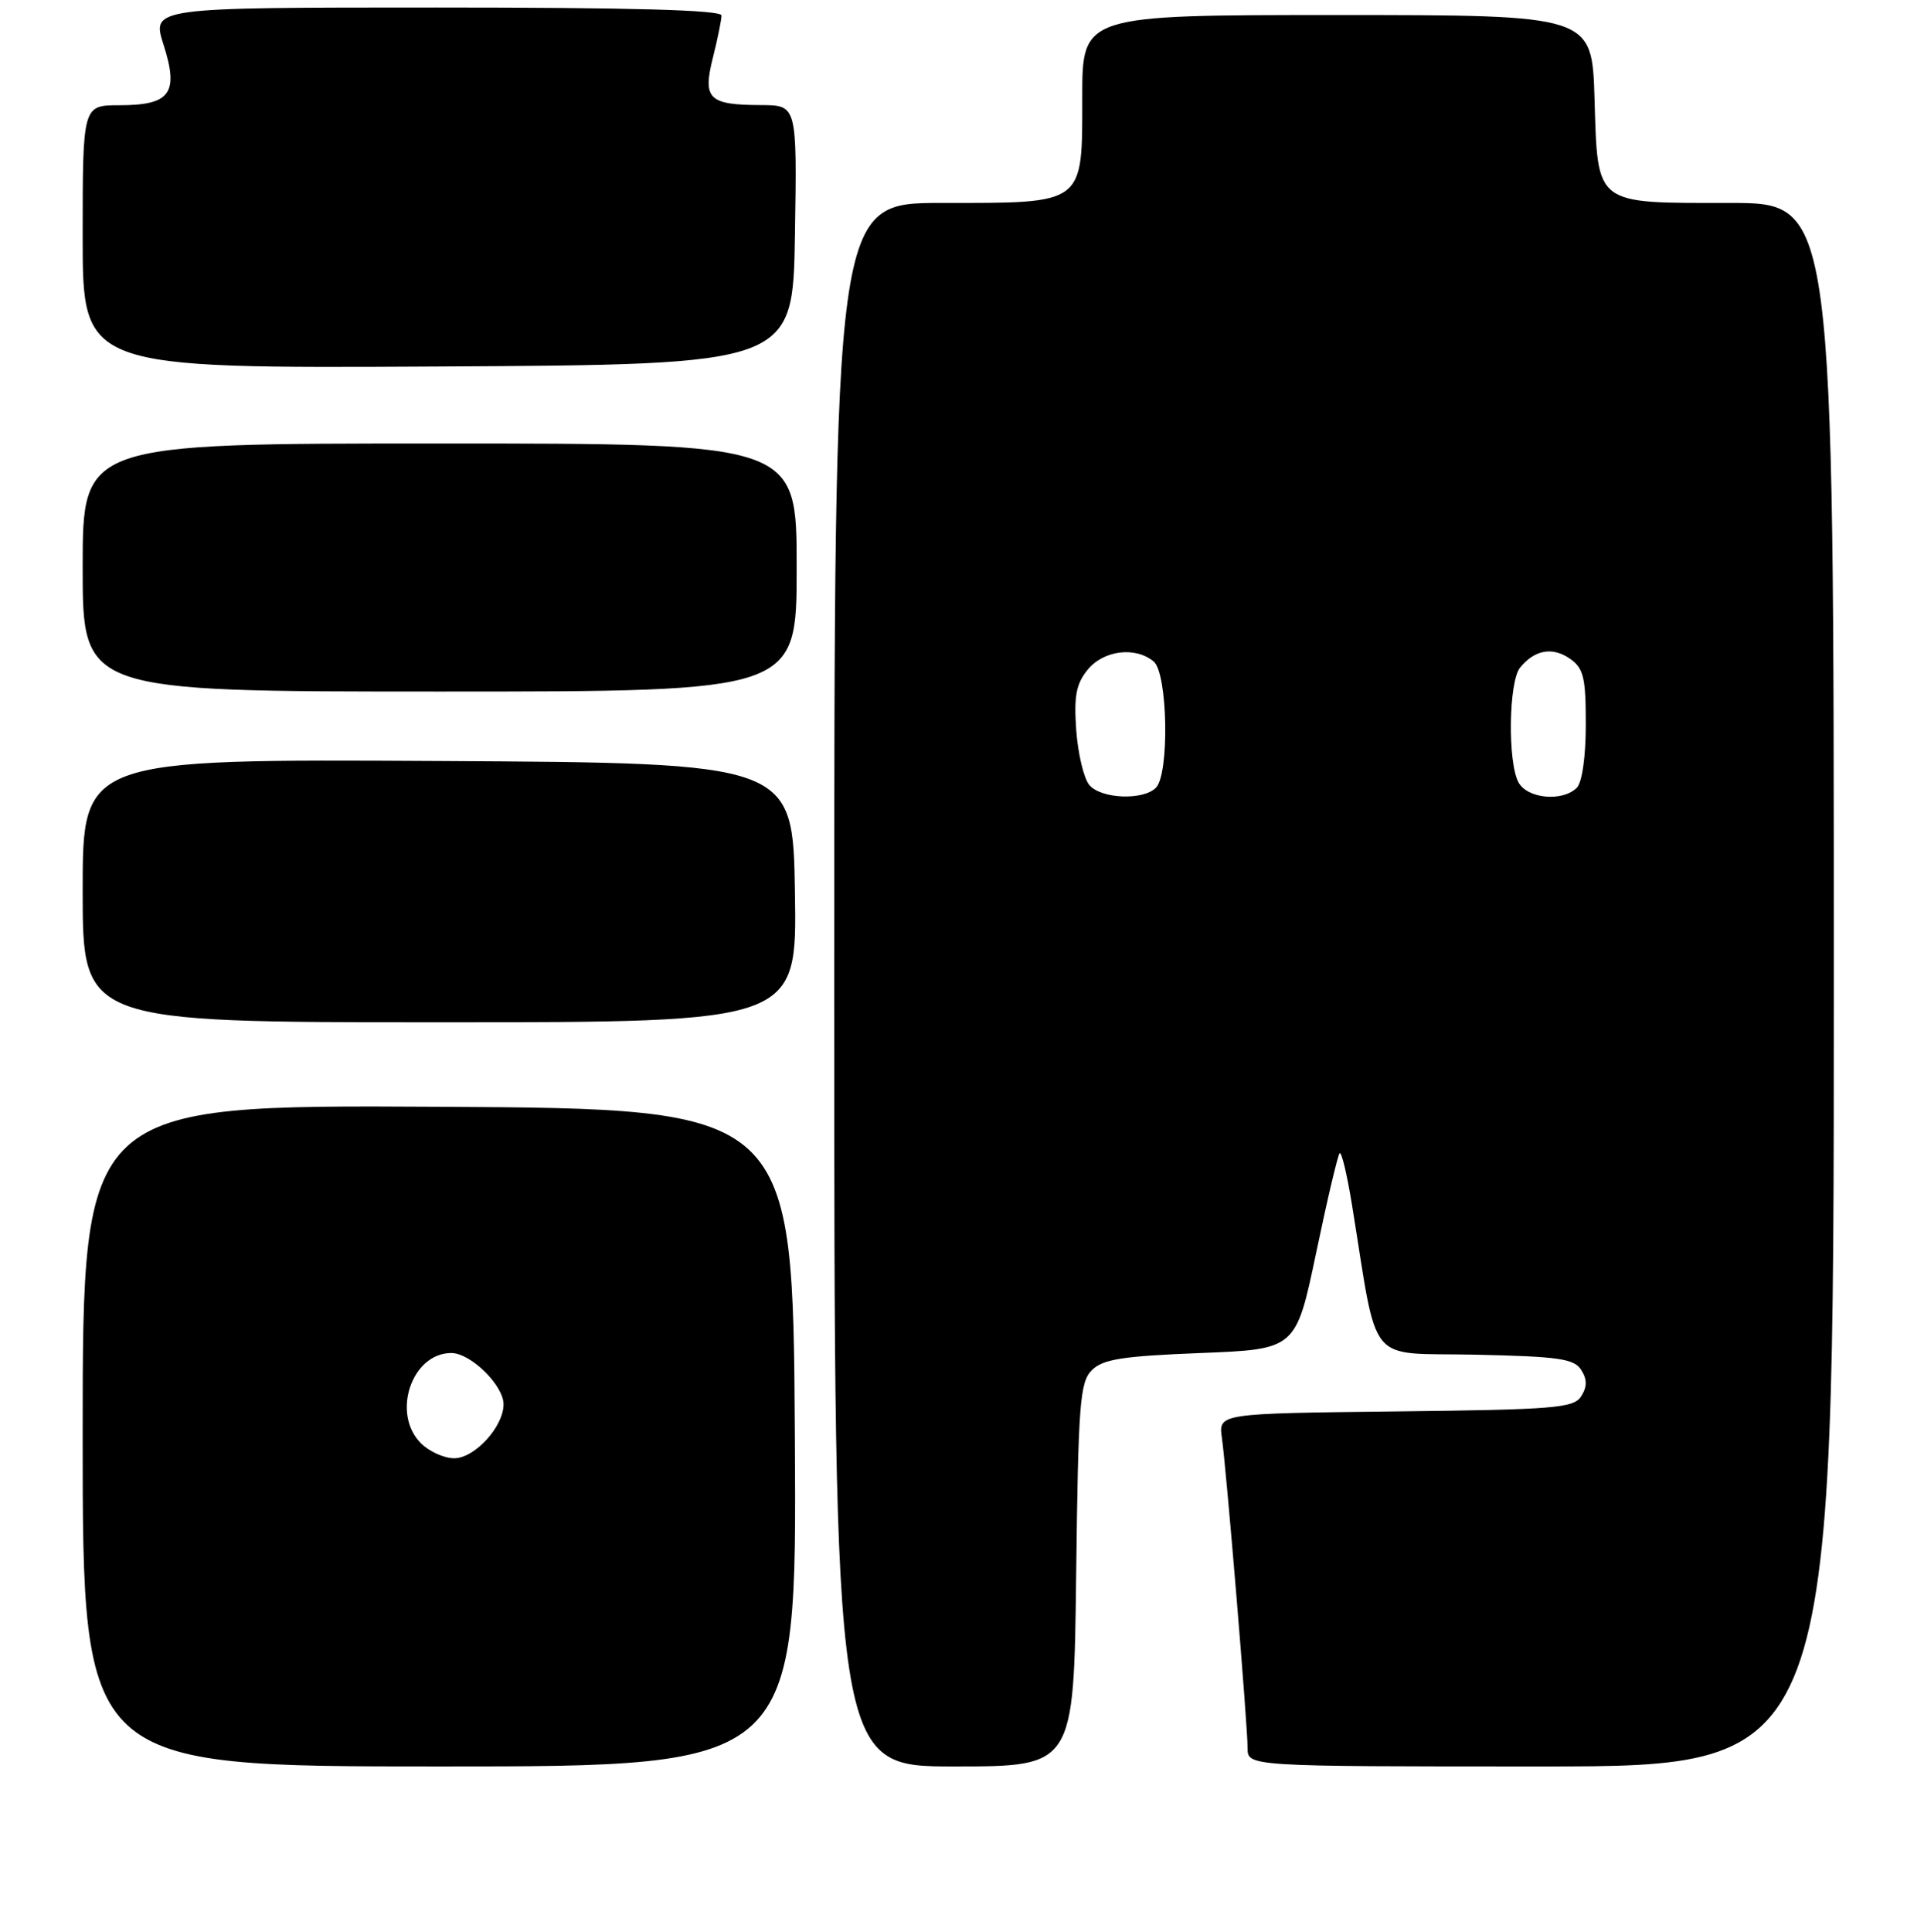 <?xml version="1.0" encoding="UTF-8" standalone="no"?>
<!DOCTYPE svg PUBLIC "-//W3C//DTD SVG 1.1//EN" "http://www.w3.org/Graphics/SVG/1.1/DTD/svg11.dtd" >
<svg xmlns="http://www.w3.org/2000/svg" xmlns:xlink="http://www.w3.org/1999/xlink" version="1.1" viewBox="0 0 256 257">
 <g >
 <path fill="currentColor"
d=" M 105.76 191.25 C 105.50 147.50 105.50 147.50 58.25 147.24 C 11.00 146.98 11.00 146.98 11.00 190.99 C 11.00 235.00 11.00 235.00 58.51 235.00 C 106.02 235.00 106.02 235.00 105.76 191.25 Z  M 143.19 209.53 C 143.47 186.70 143.68 183.88 145.28 182.28 C 146.74 180.82 149.35 180.41 159.75 180.00 C 172.43 179.50 172.43 179.50 175.12 166.69 C 176.59 159.64 178.00 153.67 178.25 153.42 C 178.50 153.17 179.23 156.24 179.88 160.23 C 183.44 182.13 181.63 179.91 196.24 180.22 C 207.39 180.46 209.45 180.75 210.39 182.25 C 211.19 183.52 211.19 184.48 210.39 185.75 C 209.40 187.32 206.90 187.53 185.71 187.77 C 162.13 188.04 162.13 188.04 162.58 191.27 C 163.20 195.72 166.00 229.53 166.00 232.55 C 166.00 235.00 166.00 235.00 205.00 235.00 C 244.00 235.00 244.00 235.00 244.00 131.00 C 244.00 27.00 244.00 27.00 230.19 27.00 C 212.03 27.00 212.60 27.44 212.16 13.08 C 211.82 2.00 211.82 2.00 177.91 2.00 C 144.00 2.00 144.00 2.00 144.00 12.94 C 144.00 27.33 144.44 27.00 125.28 27.00 C 111.00 27.00 111.00 27.00 111.00 131.00 C 111.00 235.00 111.00 235.00 126.94 235.00 C 142.88 235.00 142.88 235.00 143.19 209.53 Z  M 105.77 118.75 C 105.50 101.50 105.50 101.50 58.25 101.24 C 11.00 100.98 11.00 100.98 11.00 118.49 C 11.00 136.00 11.00 136.00 58.52 136.00 C 106.05 136.00 106.05 136.00 105.77 118.75 Z  M 106.00 75.50 C 106.00 59.00 106.00 59.00 58.50 59.00 C 11.00 59.00 11.00 59.00 11.00 75.50 C 11.00 92.00 11.00 92.00 58.50 92.00 C 106.00 92.00 106.00 92.00 106.00 75.50 Z  M 105.77 31.25 C 106.05 14.00 106.05 14.00 101.27 13.98 C 94.28 13.96 93.47 13.17 94.86 7.66 C 95.49 5.16 96.00 2.64 96.00 2.06 C 96.00 1.33 84.06 1.00 58.09 1.00 C 20.18 1.00 20.18 1.00 21.76 5.94 C 23.83 12.41 22.67 14.00 15.88 14.00 C 11.00 14.00 11.00 14.00 11.00 31.51 C 11.00 49.02 11.00 49.02 58.25 48.76 C 105.50 48.50 105.50 48.50 105.77 31.25 Z  M 56.00 192.00 C 52.06 188.06 54.77 180.00 60.05 180.00 C 62.62 180.00 67.00 184.29 67.00 186.82 C 67.00 189.81 63.16 194.00 60.43 194.00 C 59.09 194.00 57.10 193.10 56.00 192.00 Z  M 144.93 104.42 C 144.21 103.54 143.43 100.28 143.20 97.15 C 142.88 92.64 143.18 90.99 144.71 89.11 C 146.81 86.51 151.06 85.97 153.50 88.00 C 155.38 89.56 155.62 102.98 153.80 104.80 C 152.08 106.52 146.48 106.28 144.93 104.42 Z  M 202.04 104.07 C 200.59 101.36 200.74 90.71 202.25 88.83 C 204.18 86.44 206.56 86.01 208.89 87.63 C 210.71 88.91 211.00 90.12 211.00 96.36 C 211.00 100.66 210.51 104.09 209.80 104.80 C 207.90 106.70 203.21 106.26 202.04 104.07 Z "/>
</g>
</svg>